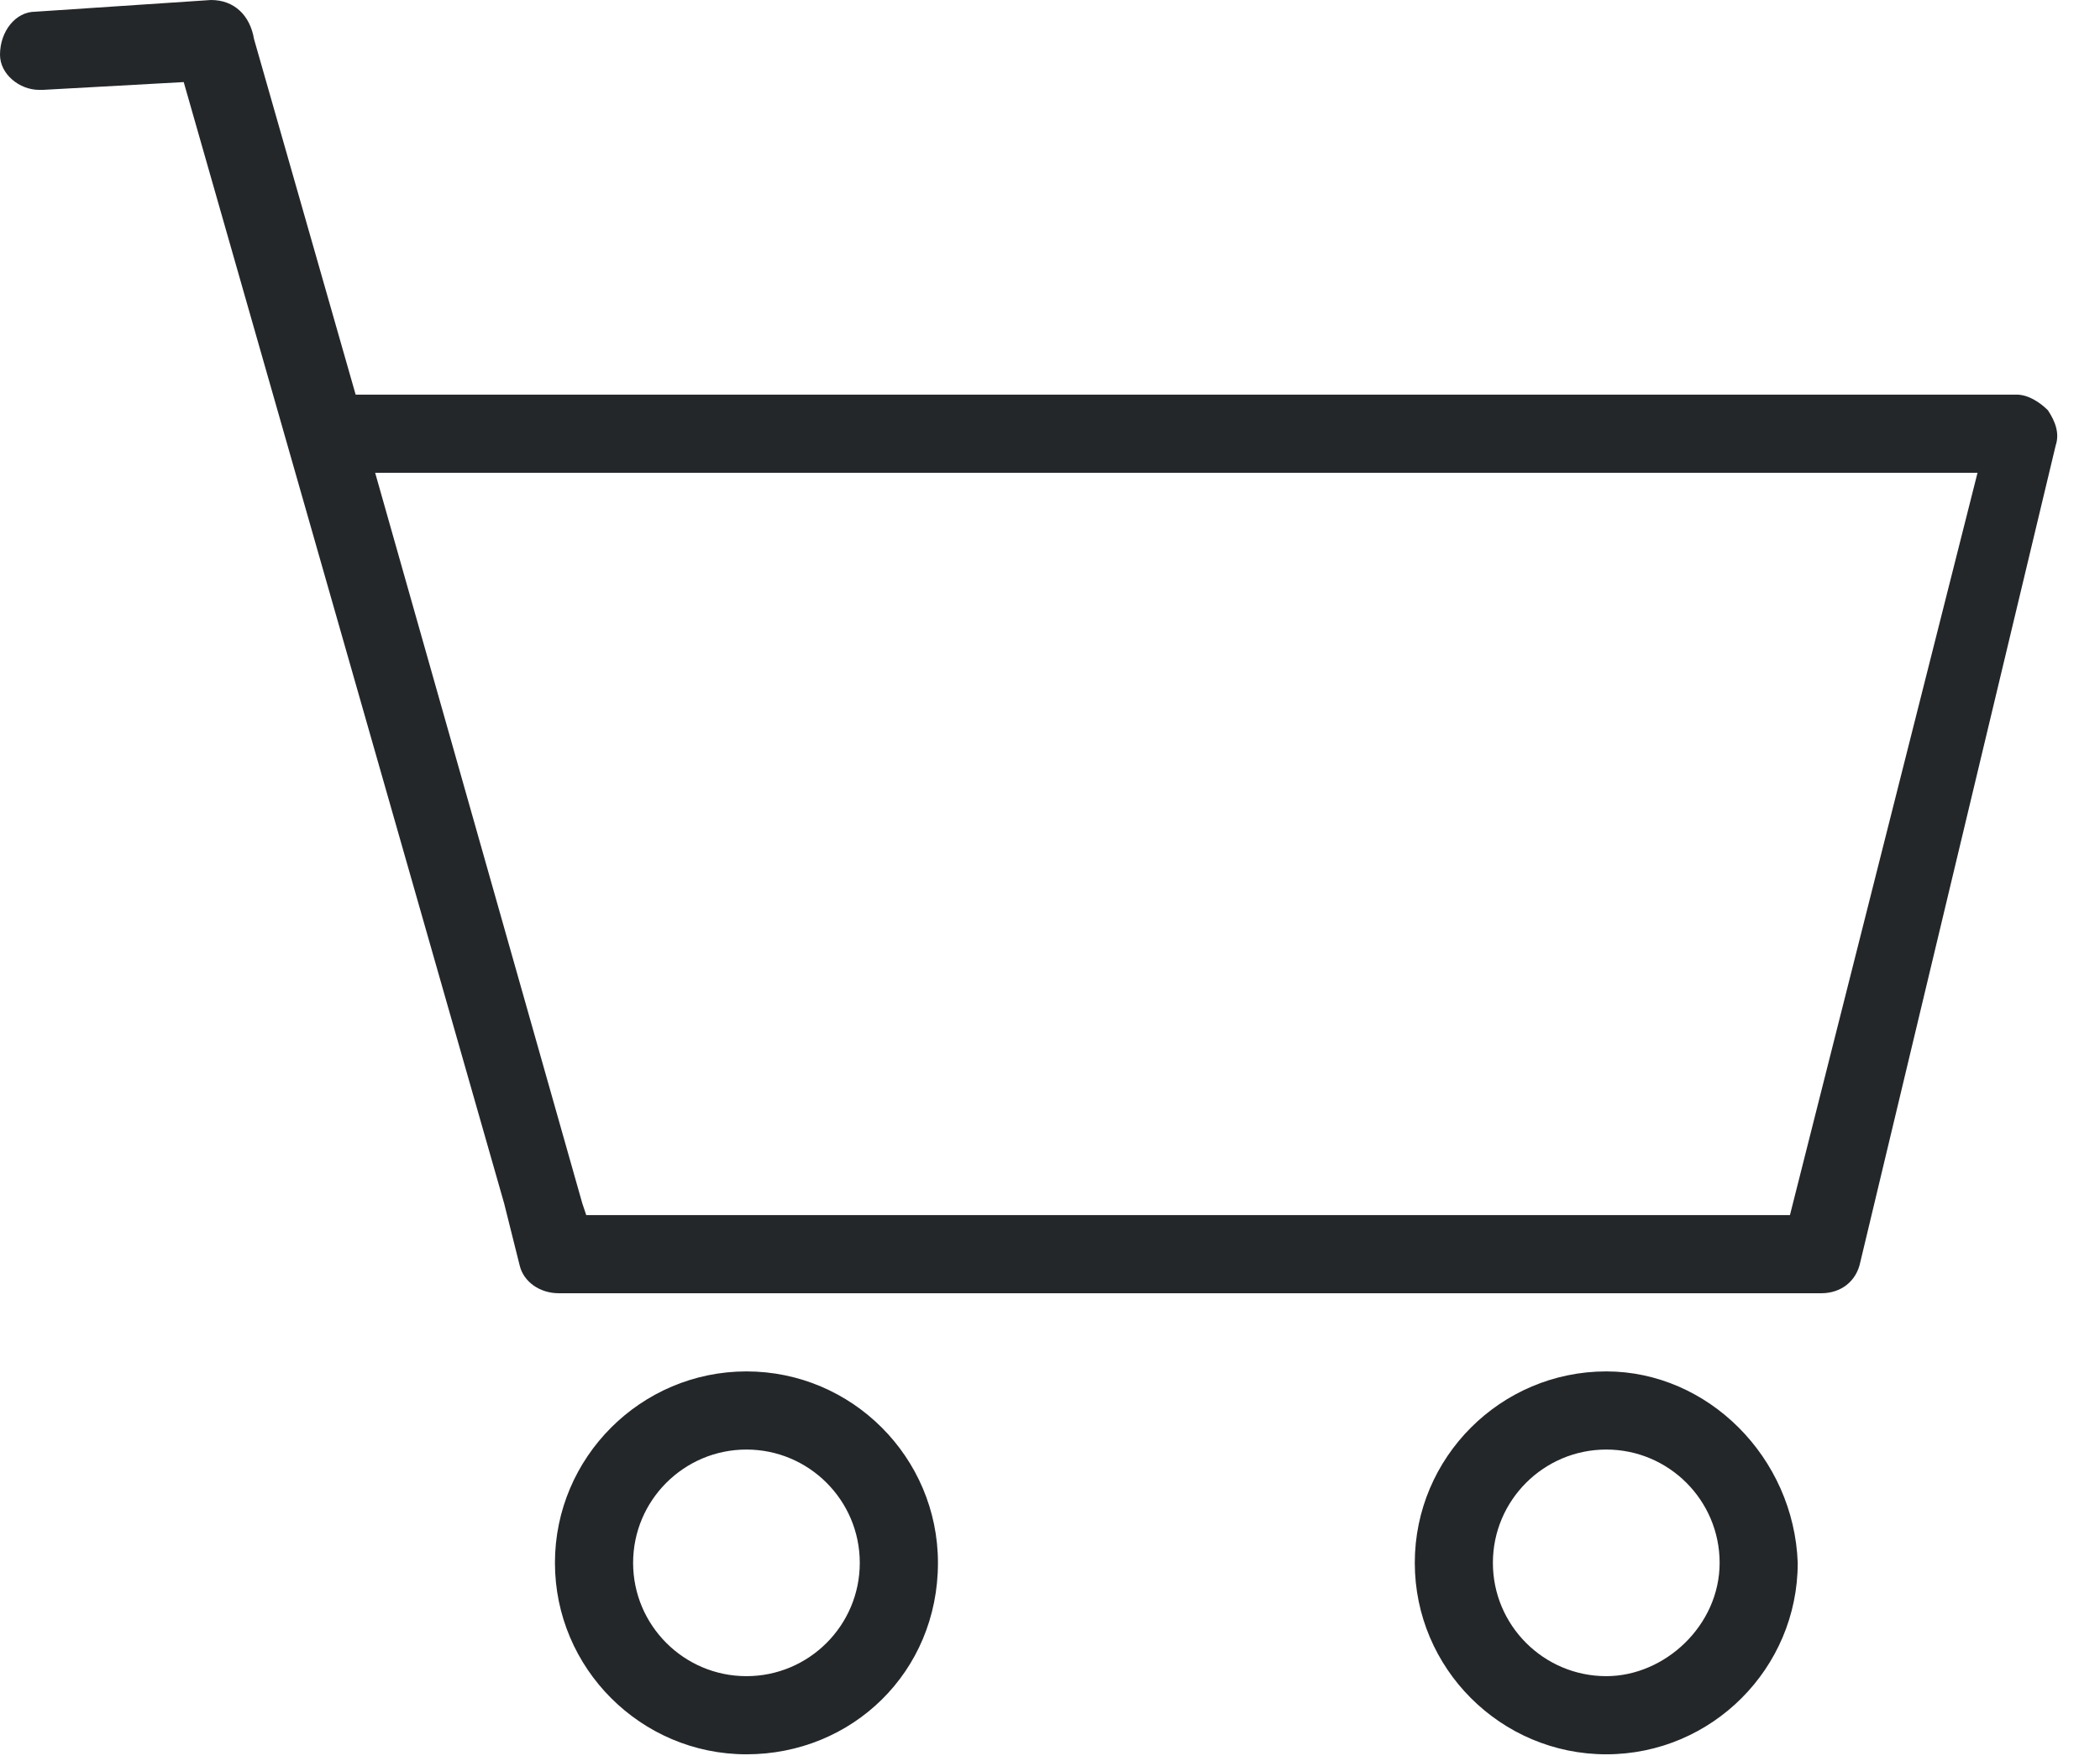 <svg width="31" height="26" viewBox="0 0 31 26" fill="none" xmlns="http://www.w3.org/2000/svg">
<path d="M30.231 6.058C30.115 5.942 29.942 5.827 29.769 5.827H5.25L3.75 0.577C3.692 0.231 3.462 0 3.115 0L0.519 0.173C0.231 0.173 0 0.462 0 0.808C0 1.096 0.288 1.327 0.577 1.327C0.577 1.327 0.577 1.327 0.635 1.327L2.712 1.212L7.442 17.769L7.673 18.692C7.731 18.923 7.962 19.096 8.25 19.096H26.885C27.173 19.096 27.404 18.923 27.462 18.635L30.346 6.577C30.404 6.404 30.346 6.231 30.231 6.058ZM26.423 17.942H8.654L8.596 17.769L5.538 6.981H29.192L26.423 17.942ZM11.019 20.25C9.462 20.25 8.192 21.519 8.192 23.077C8.192 24.635 9.462 25.904 11.019 25.904C12.577 25.904 13.846 24.692 13.846 23.077C13.846 21.519 12.577 20.25 11.019 20.25ZM11.019 24.75C10.096 24.75 9.346 24 9.346 23.077C9.346 22.154 10.096 21.404 11.019 21.404C11.942 21.404 12.692 22.154 12.692 23.077C12.692 24 11.942 24.75 11.019 24.75ZM23.712 20.25C22.154 20.25 20.885 21.519 20.885 23.077C20.885 24.635 22.154 25.904 23.712 25.904C25.269 25.904 26.538 24.635 26.538 23.077C26.481 21.519 25.212 20.25 23.712 20.25ZM23.712 24.75C22.788 24.75 22.038 24 22.038 23.077C22.038 22.154 22.788 21.404 23.712 21.404C24.635 21.404 25.385 22.154 25.385 23.077C25.385 24 24.577 24.75 23.712 24.75Z" fill="#24272A"/>
</svg>
